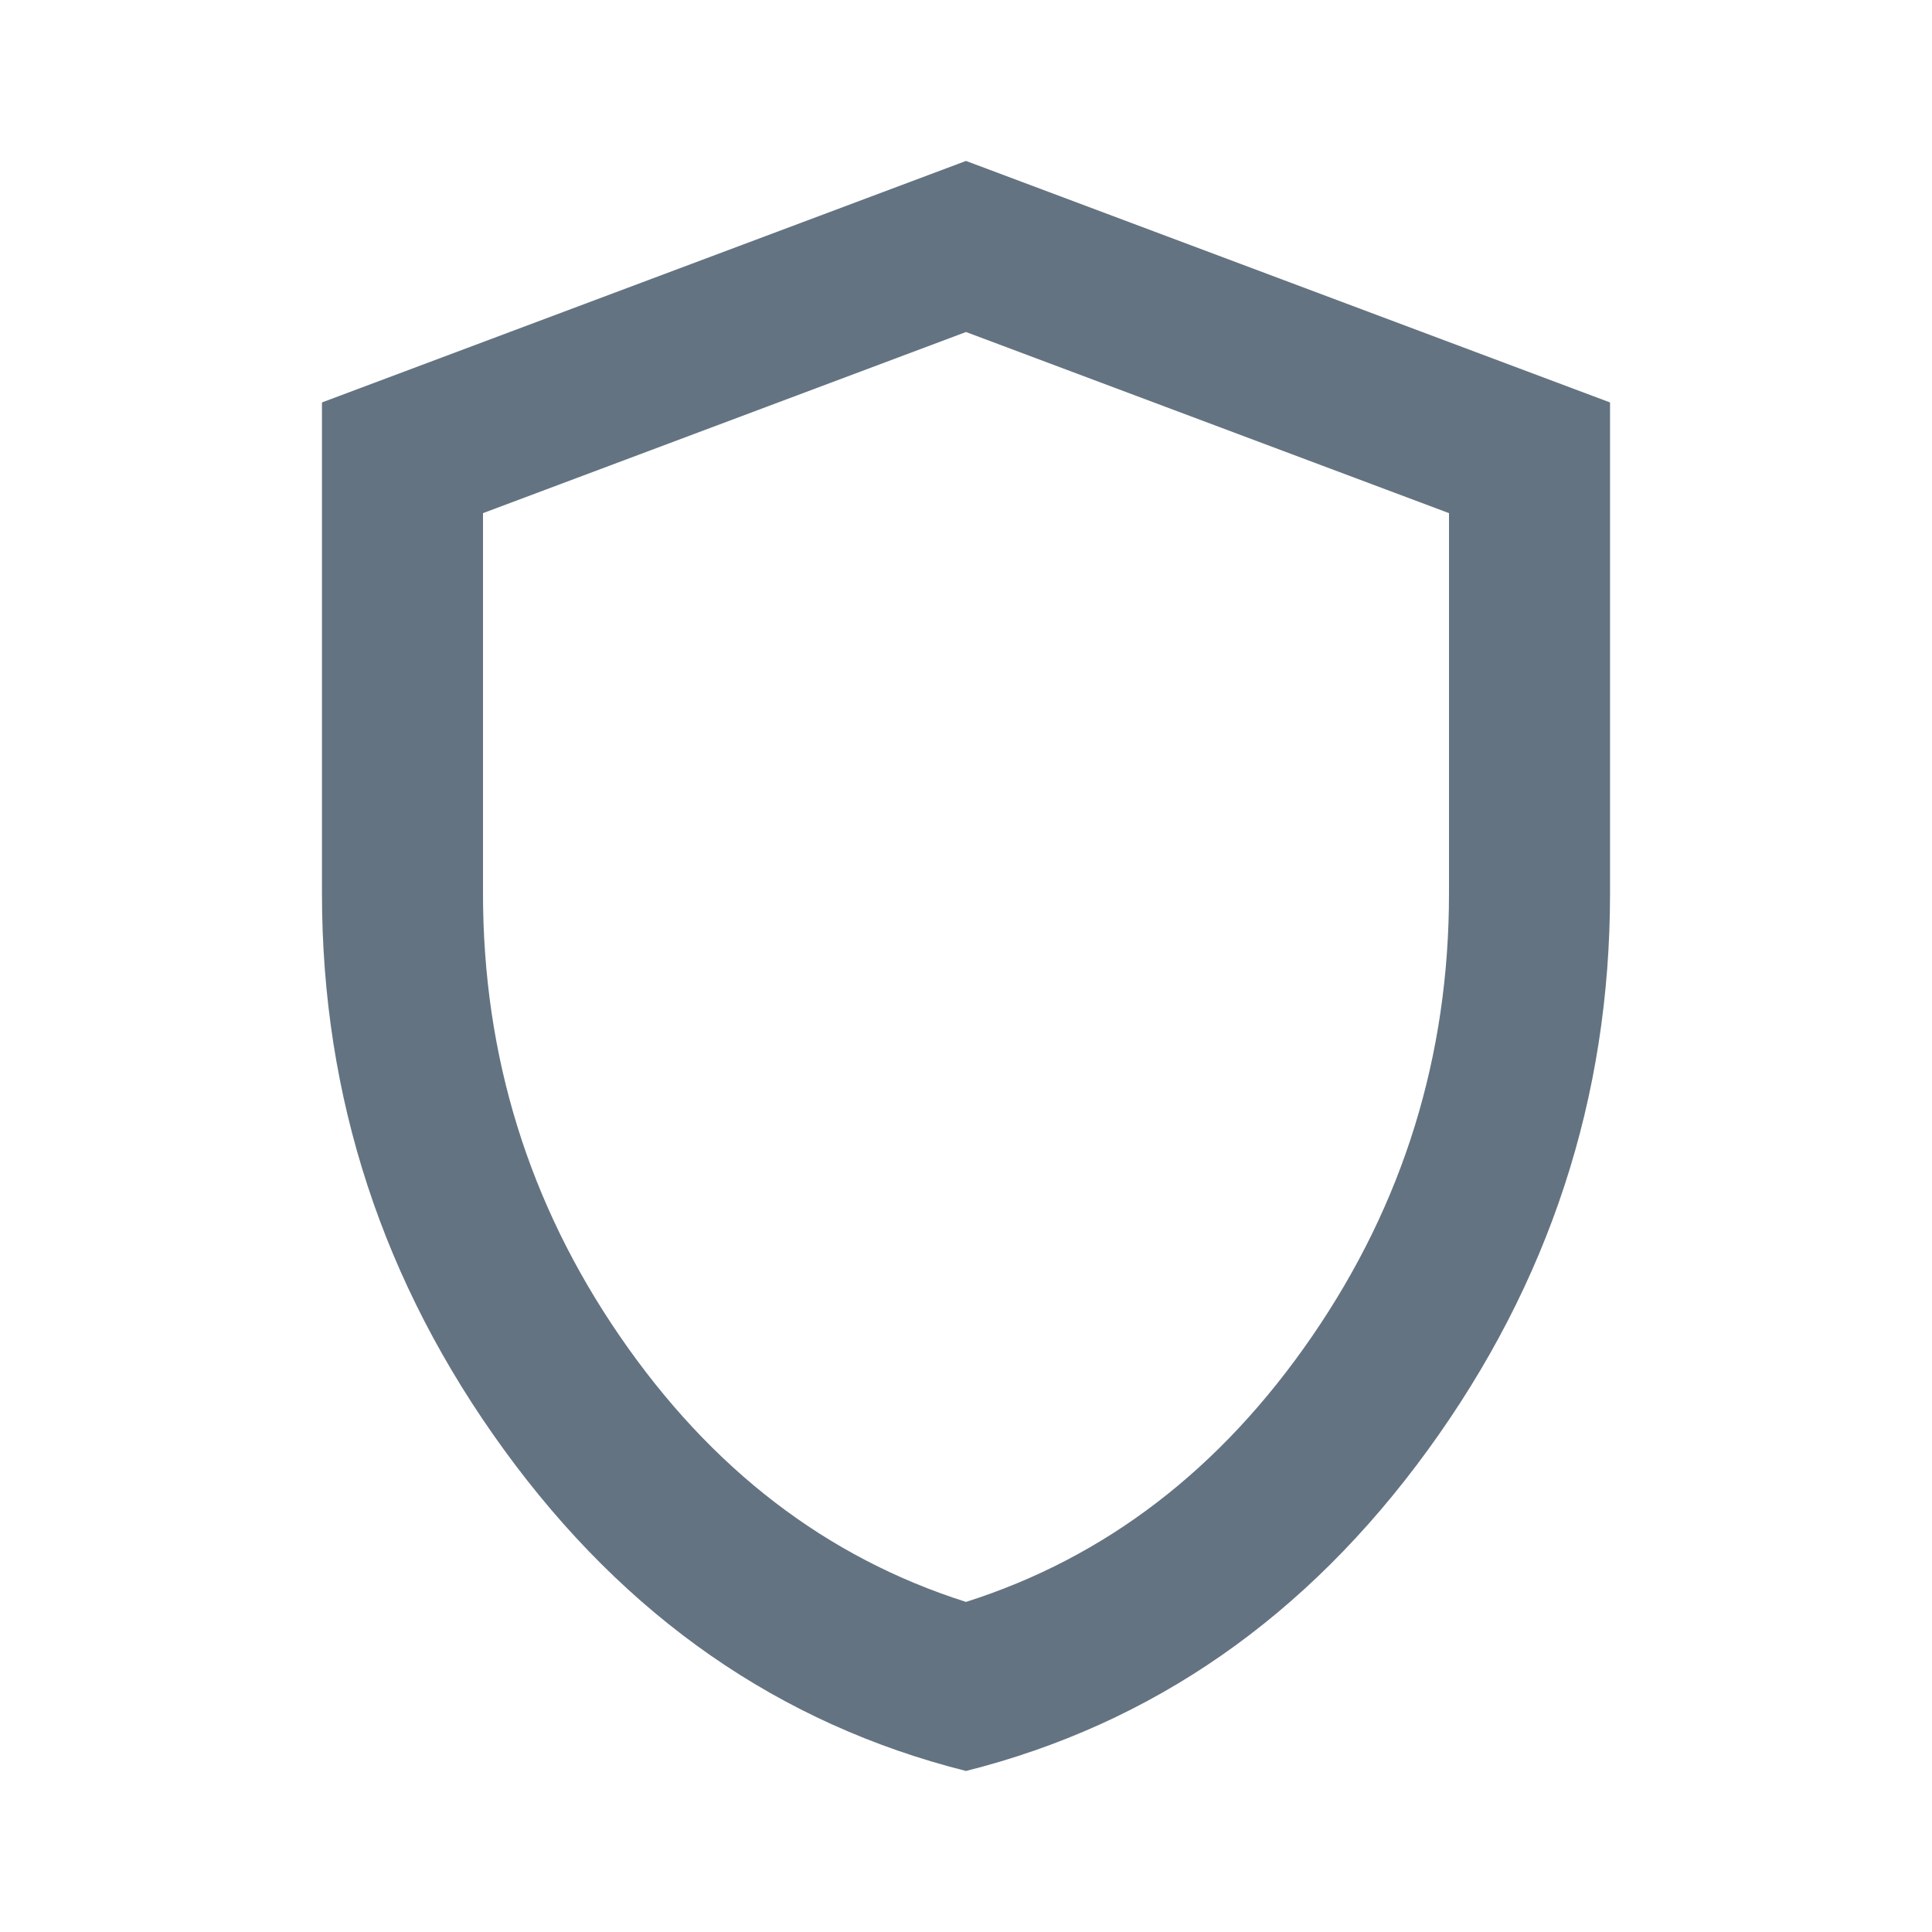 <svg width="20" height="20" viewBox="0 0 20 20" fill="none" xmlns="http://www.w3.org/2000/svg">
<mask id="mask0_133_30635" style="mask-type:alpha" maskUnits="userSpaceOnUse" x="0" y="0" width="20" height="20">
<rect width="20" height="20" fill="#D9D9D9"/>
</mask>
<g mask="url(#mask0_133_30635)">
<path d="M10 18.333C8.069 17.847 6.476 16.739 5.219 15.01C3.962 13.281 3.333 11.361 3.333 9.249V4.166L10 1.666L16.667 4.166V9.249C16.667 11.361 16.038 13.281 14.781 15.01C13.524 16.739 11.931 17.847 10 18.333ZM10 16.583C11.444 16.124 12.639 15.208 13.583 13.833C14.528 12.458 15 10.93 15 9.249V5.312L10 3.437L5 5.312V9.249C5 10.93 5.472 12.458 6.417 13.833C7.361 15.208 8.555 16.124 10 16.583Z" fill="#637381"/>
</g>
</svg>
